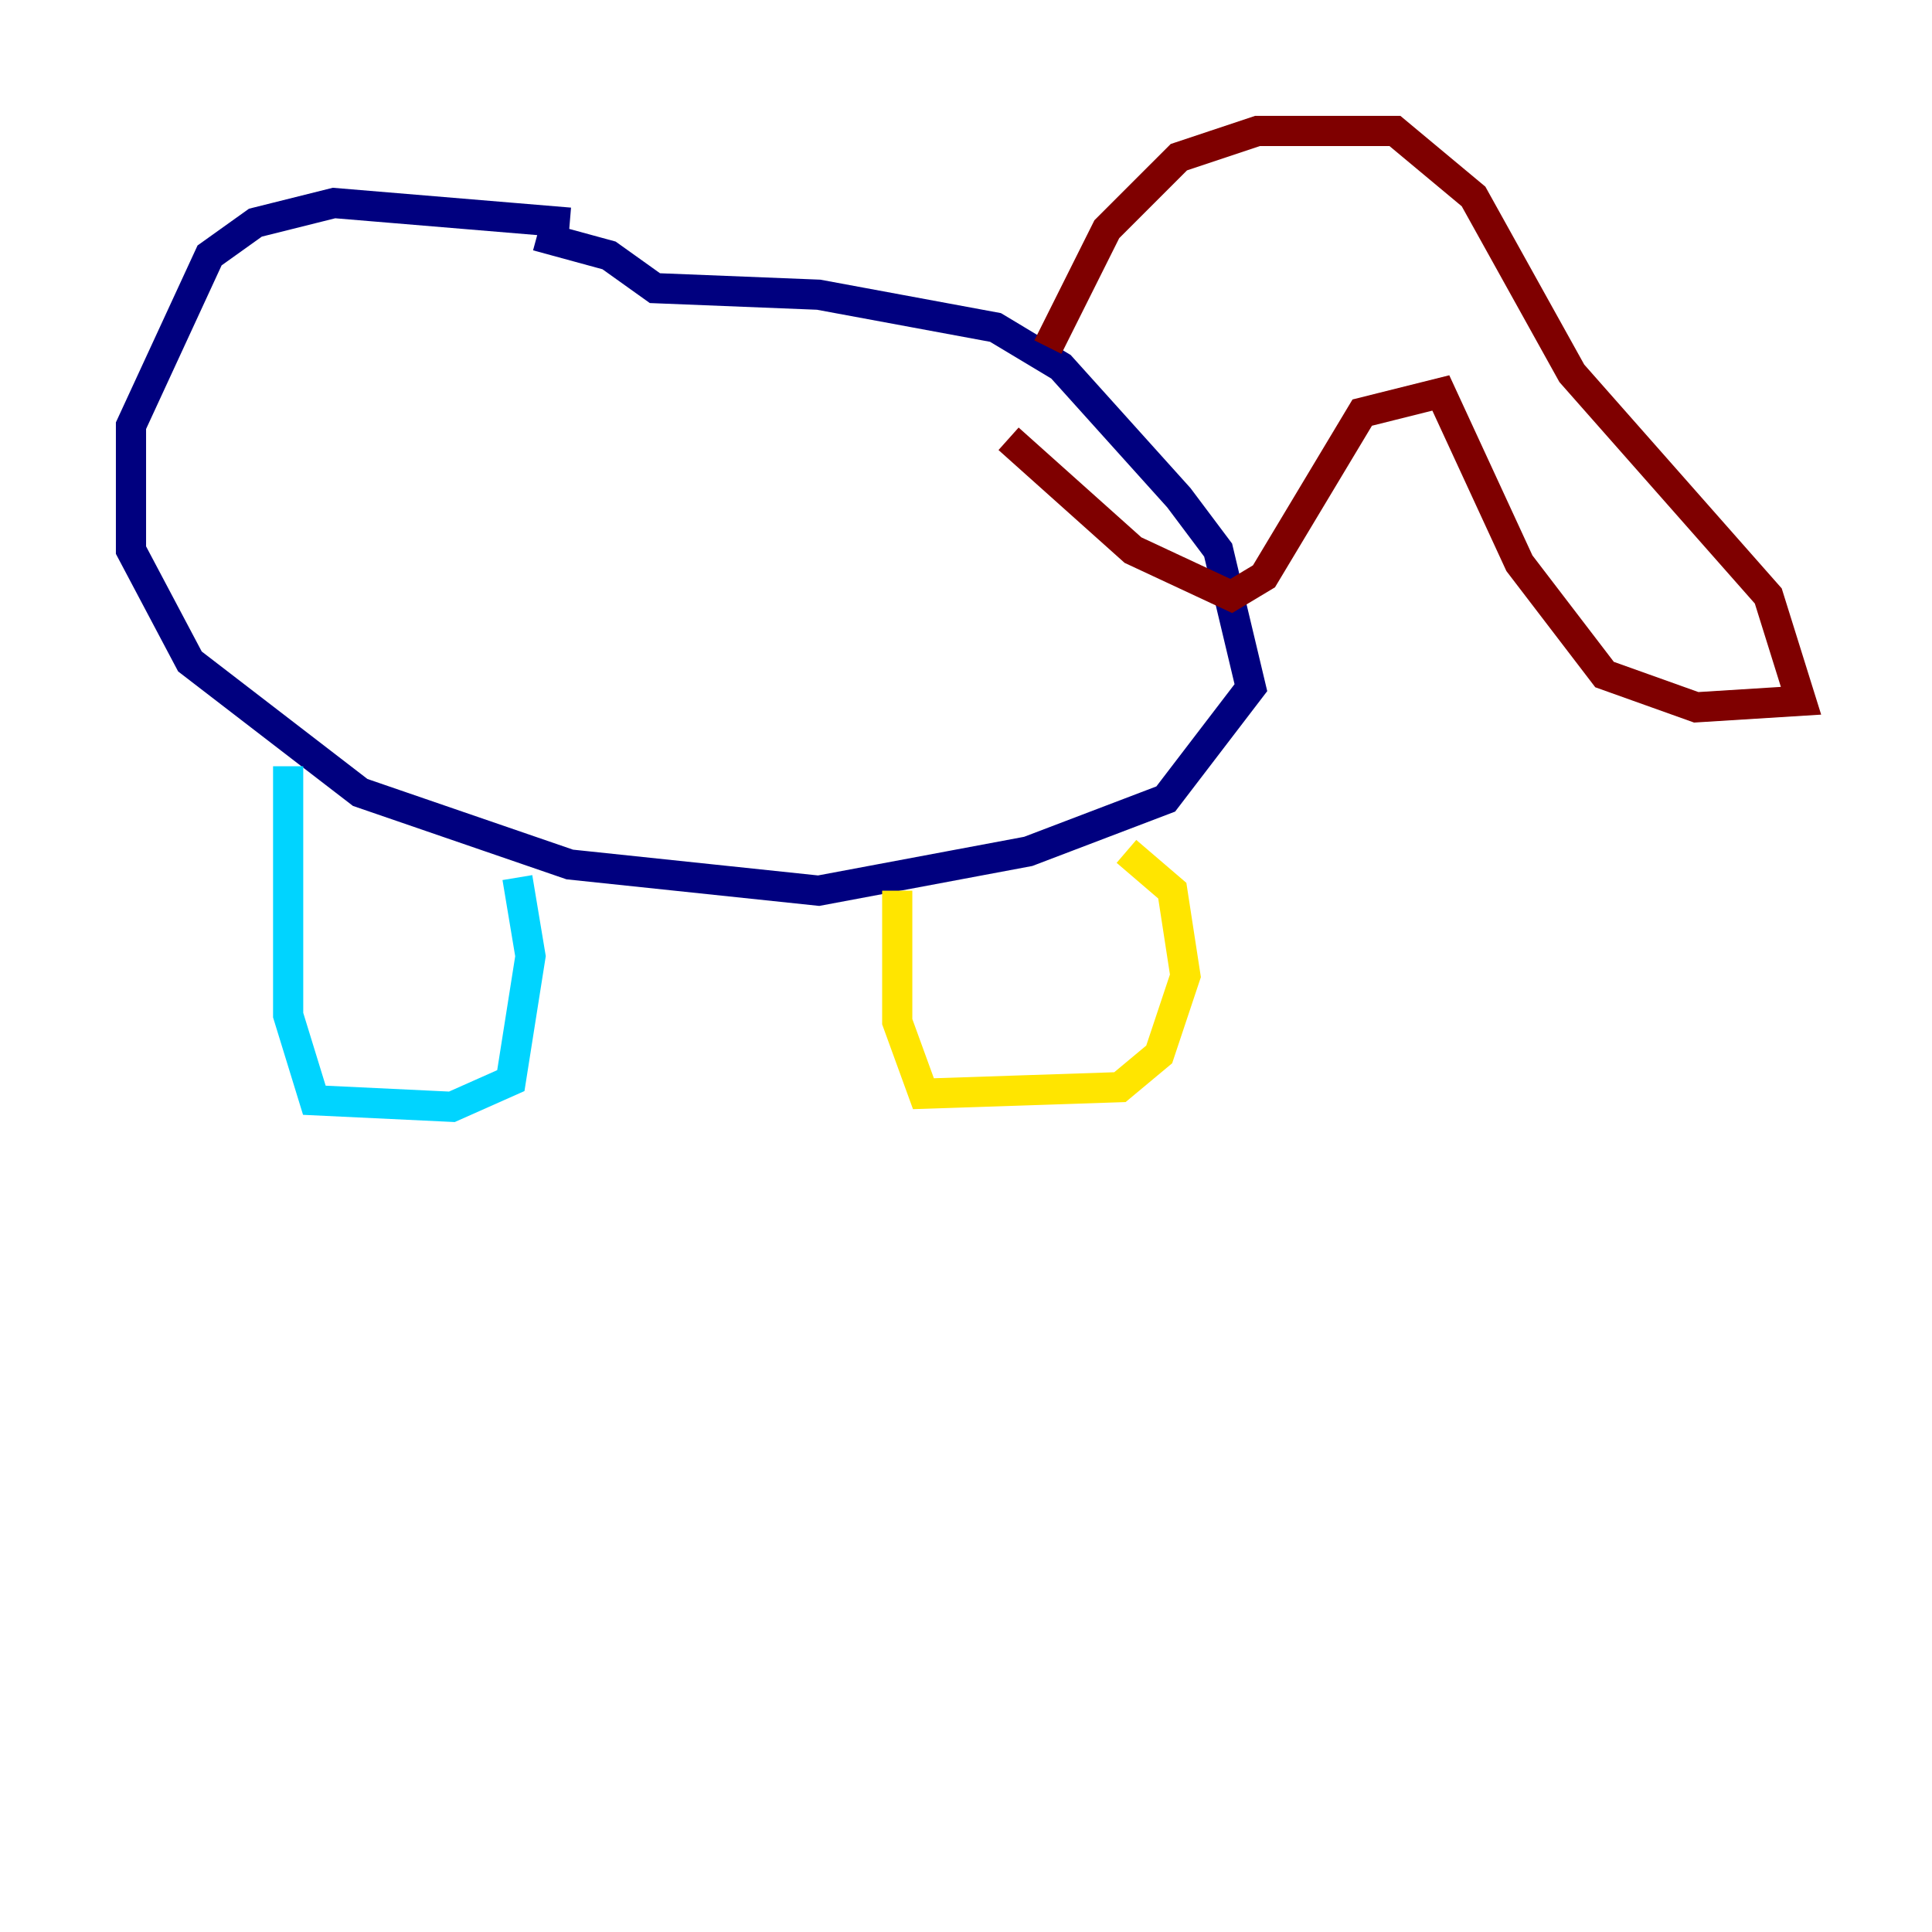 <?xml version="1.0" encoding="utf-8" ?>
<svg baseProfile="tiny" height="128" version="1.2" viewBox="0,0,128,128" width="128" xmlns="http://www.w3.org/2000/svg" xmlns:ev="http://www.w3.org/2001/xml-events" xmlns:xlink="http://www.w3.org/1999/xlink"><defs /><polyline fill="none" points="37.749,14.752 22.129,13.451 16.922,14.752 13.885,16.922 8.678,28.203 8.678,36.447 12.583,43.824 23.864,52.502 37.749,57.275 54.237,59.01 68.122,56.407 77.234,52.936 82.875,45.559 80.705,36.447 78.102,32.976 70.291,24.298 65.953,21.695 54.237,19.525 43.39,19.091 40.352,16.922 35.58,15.62" stroke="#00007f" stroke-width="2" /><polyline fill="none" points="19.091,50.766 19.091,67.254 20.827,72.895 29.939,73.329 33.844,71.593 35.146,63.349 34.278,58.142" stroke="#00d4ff" stroke-width="2" /><polyline fill="none" points="59.444,59.01 59.444,67.688 61.18,72.461 74.197,72.027 76.8,69.858 78.536,64.651 77.668,59.01 74.63,56.407" stroke="#ffe500" stroke-width="2" /><polyline fill="none" points="69.424,22.997 73.329,15.186 78.102,10.414 83.308,8.678 92.42,8.678 97.627,13.017 104.136,24.732 117.153,39.485 119.322,46.427 112.38,46.861 106.305,44.691 100.664,37.315 95.458,26.034 90.251,27.336 83.742,38.183 81.573,39.485 75.064,36.447 66.82,29.071" stroke="#7f0000" stroke-width="2" /></svg>